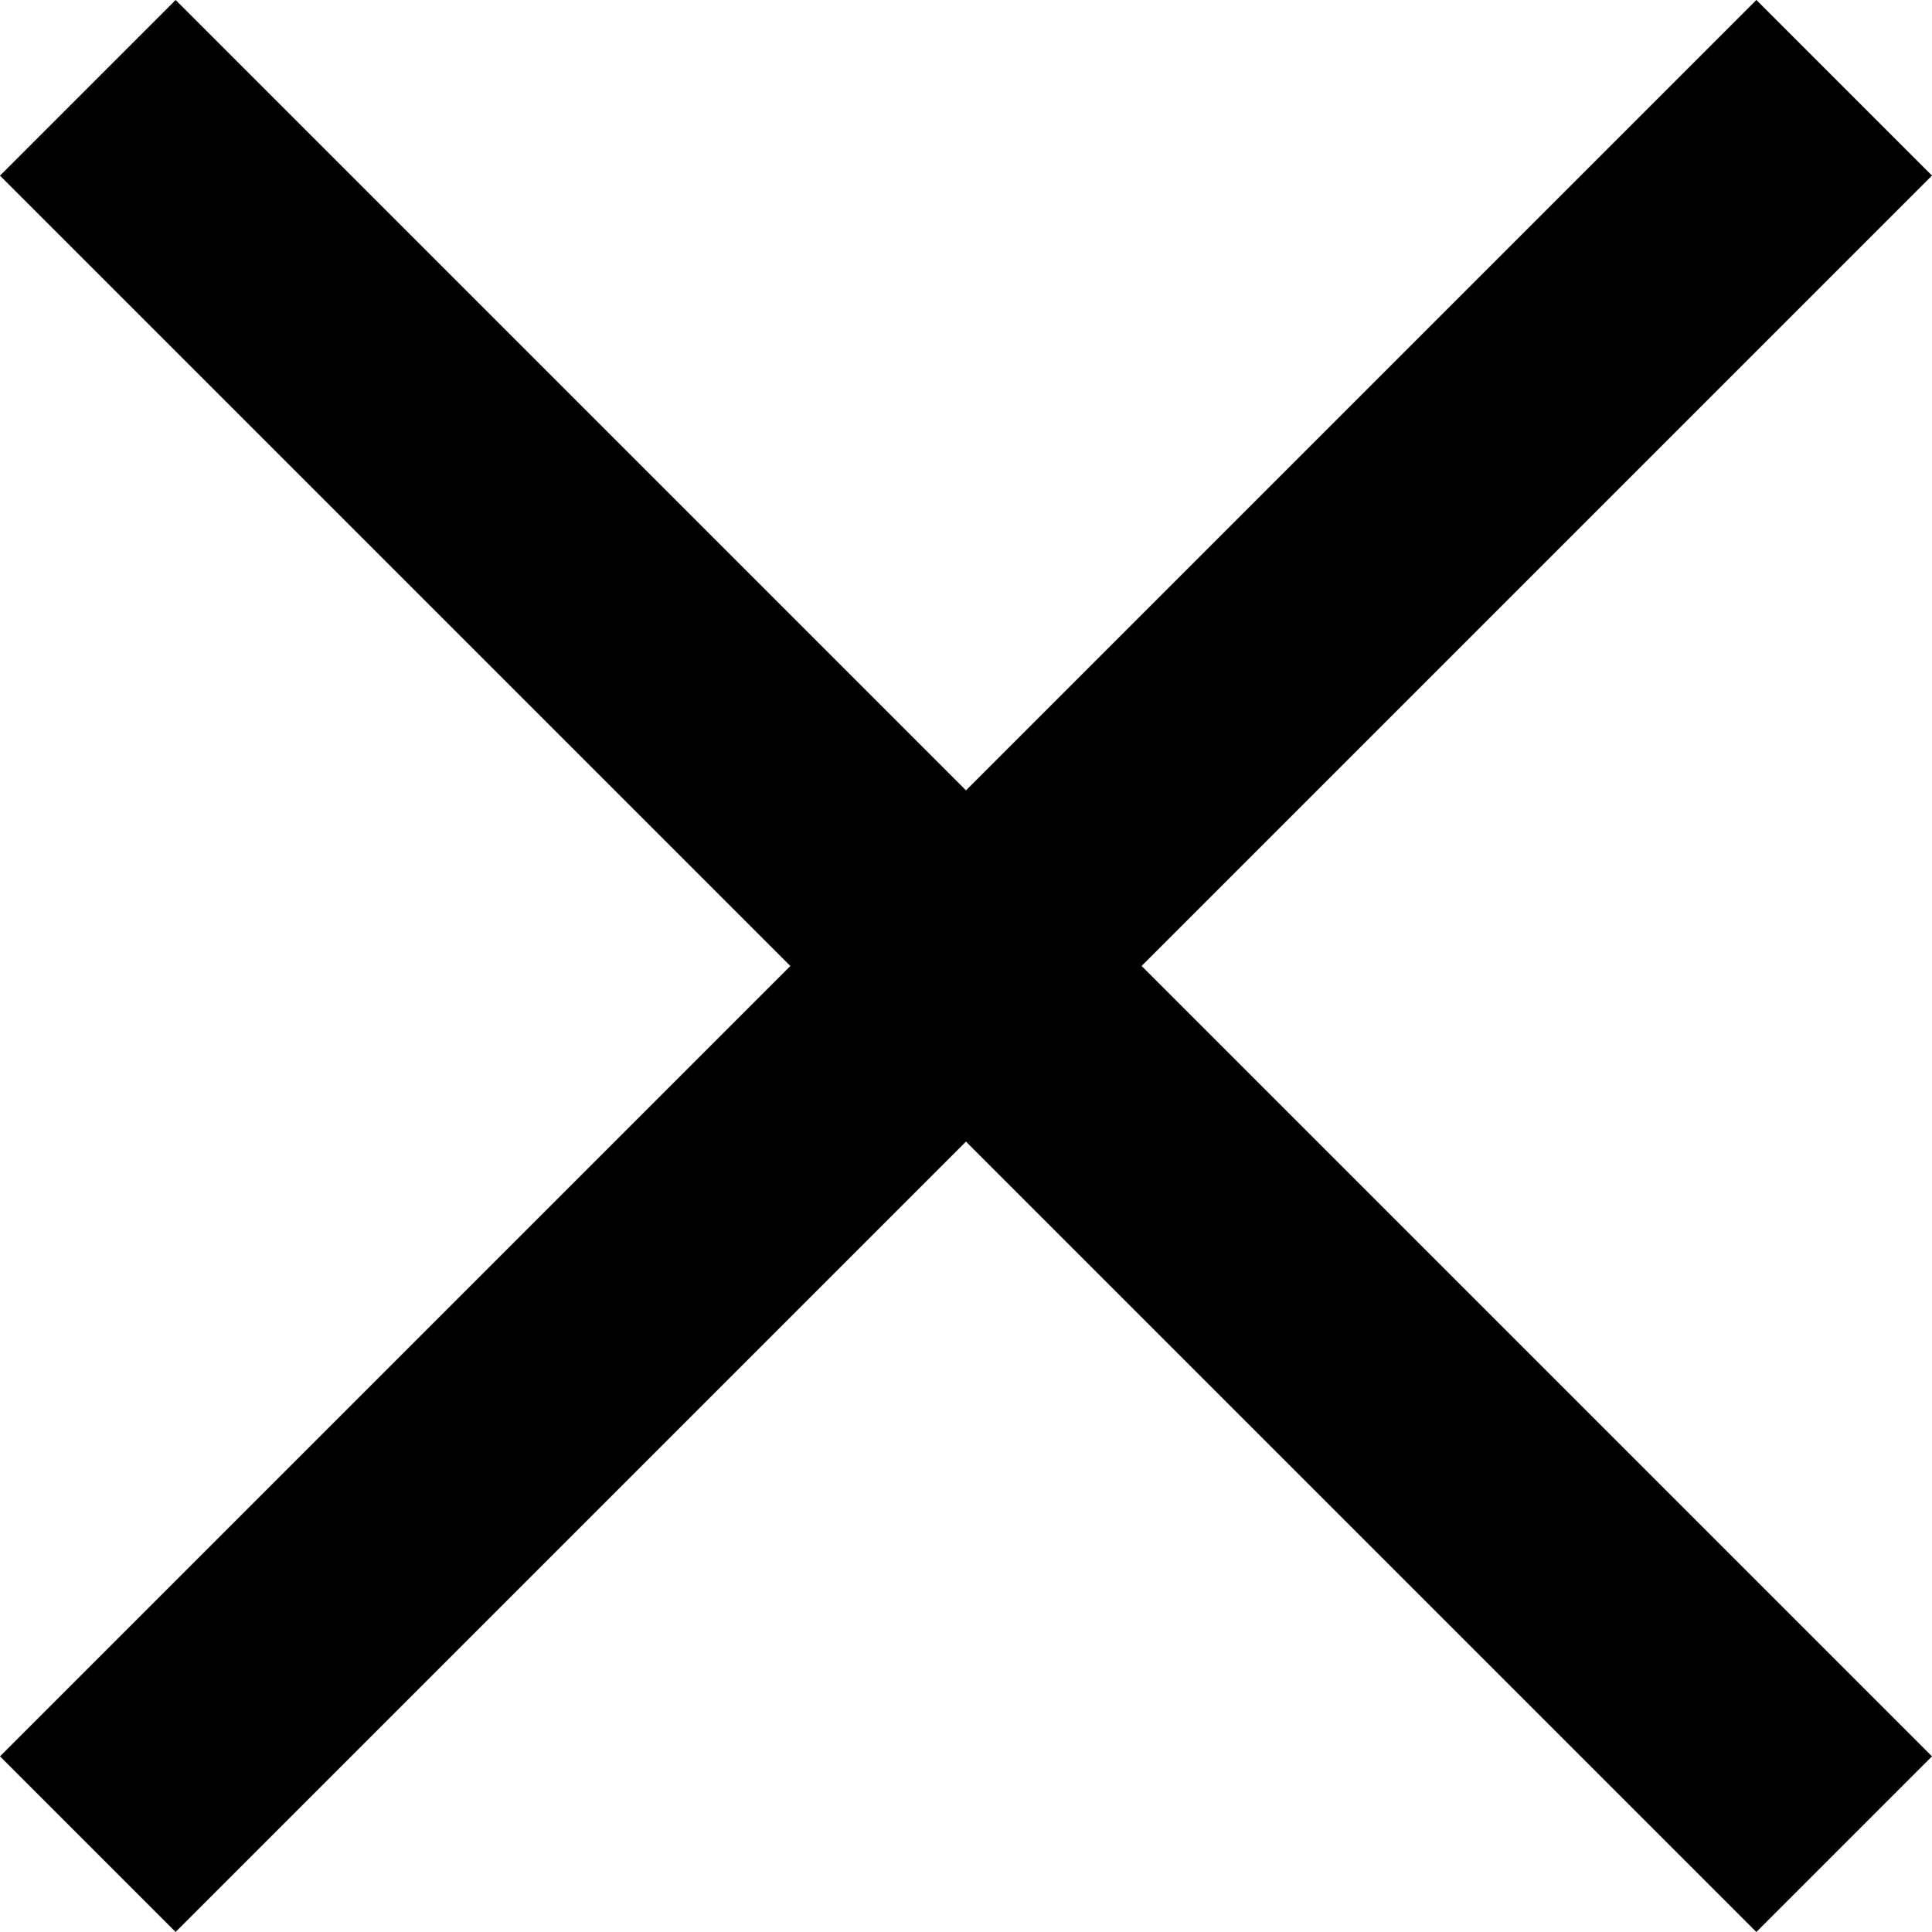 <svg width="29" height="29" viewBox="0 0 29 29" fill="none" xmlns="http://www.w3.org/2000/svg">
  <rect x="2.636" width="37.284" height="3.728" transform="rotate(45 2.636 0)" fill="black"/>
  <rect x="0" y="26.363" width="37.284" height="3.728" transform="rotate(-45 0 26.363)" fill="black"/>
</svg>
